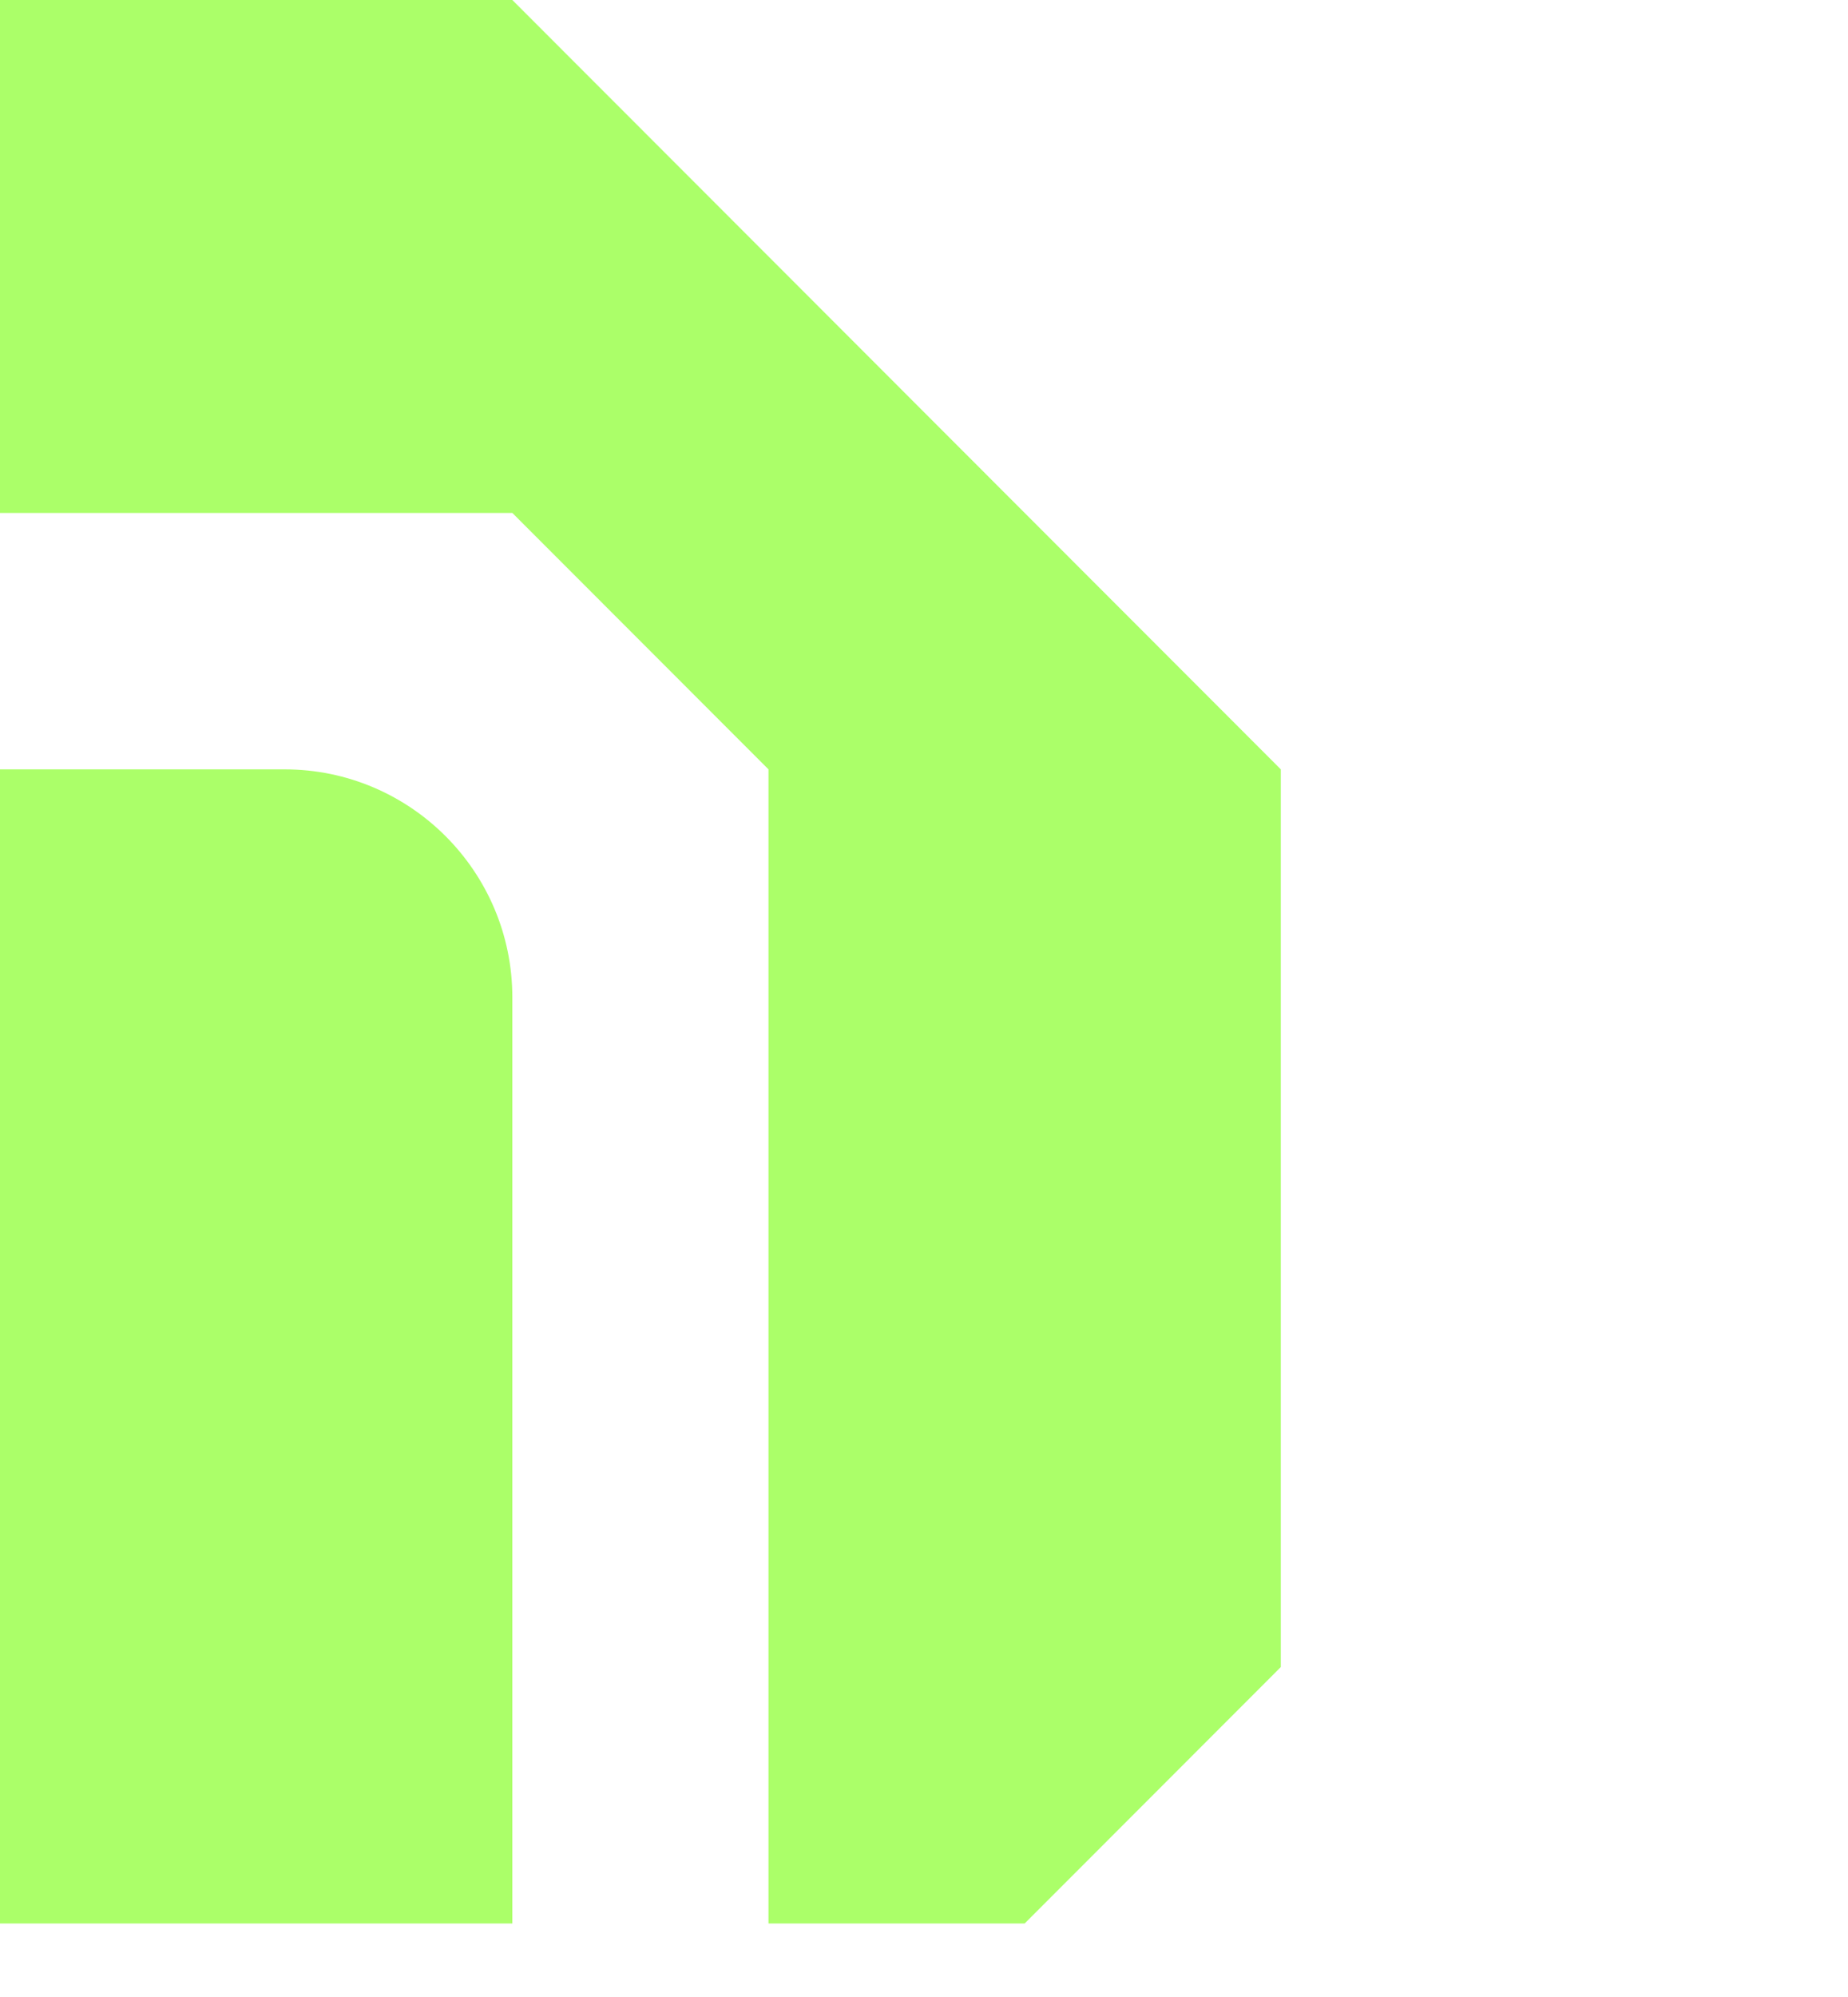 <svg width="25" height="27" viewBox="0 0 25 27" fill="none" xmlns="http://www.w3.org/2000/svg">
<g clip-path="url(#clip0_172_20)">
<path d="M13.862 26.006L10.396 26.006L10.396 10.402L6.931 6.935L-9.21403e-06 6.935L-8.91089e-06 -7.57405e-07L6.931 -4.54443e-07L17.327 10.402L17.327 22.539L13.862 26.006Z" fill="#A2FF59" fill-opacity="0.9"/>
<path d="M6.931 13.485L6.931 26.006L-5.30745e-05 26.006L-5.23925e-05 10.402L3.85 10.402C5.55 10.402 6.931 11.784 6.931 13.485Z" fill="#A2FF59" fill-opacity="0.9"/>
</g>
<defs>
<clipPath id="clip0_172_20">
<rect width="26.006" height="24.258" fill="white" transform="translate(24.258) rotate(90)"/>
</clipPath>
</defs>
</svg>

